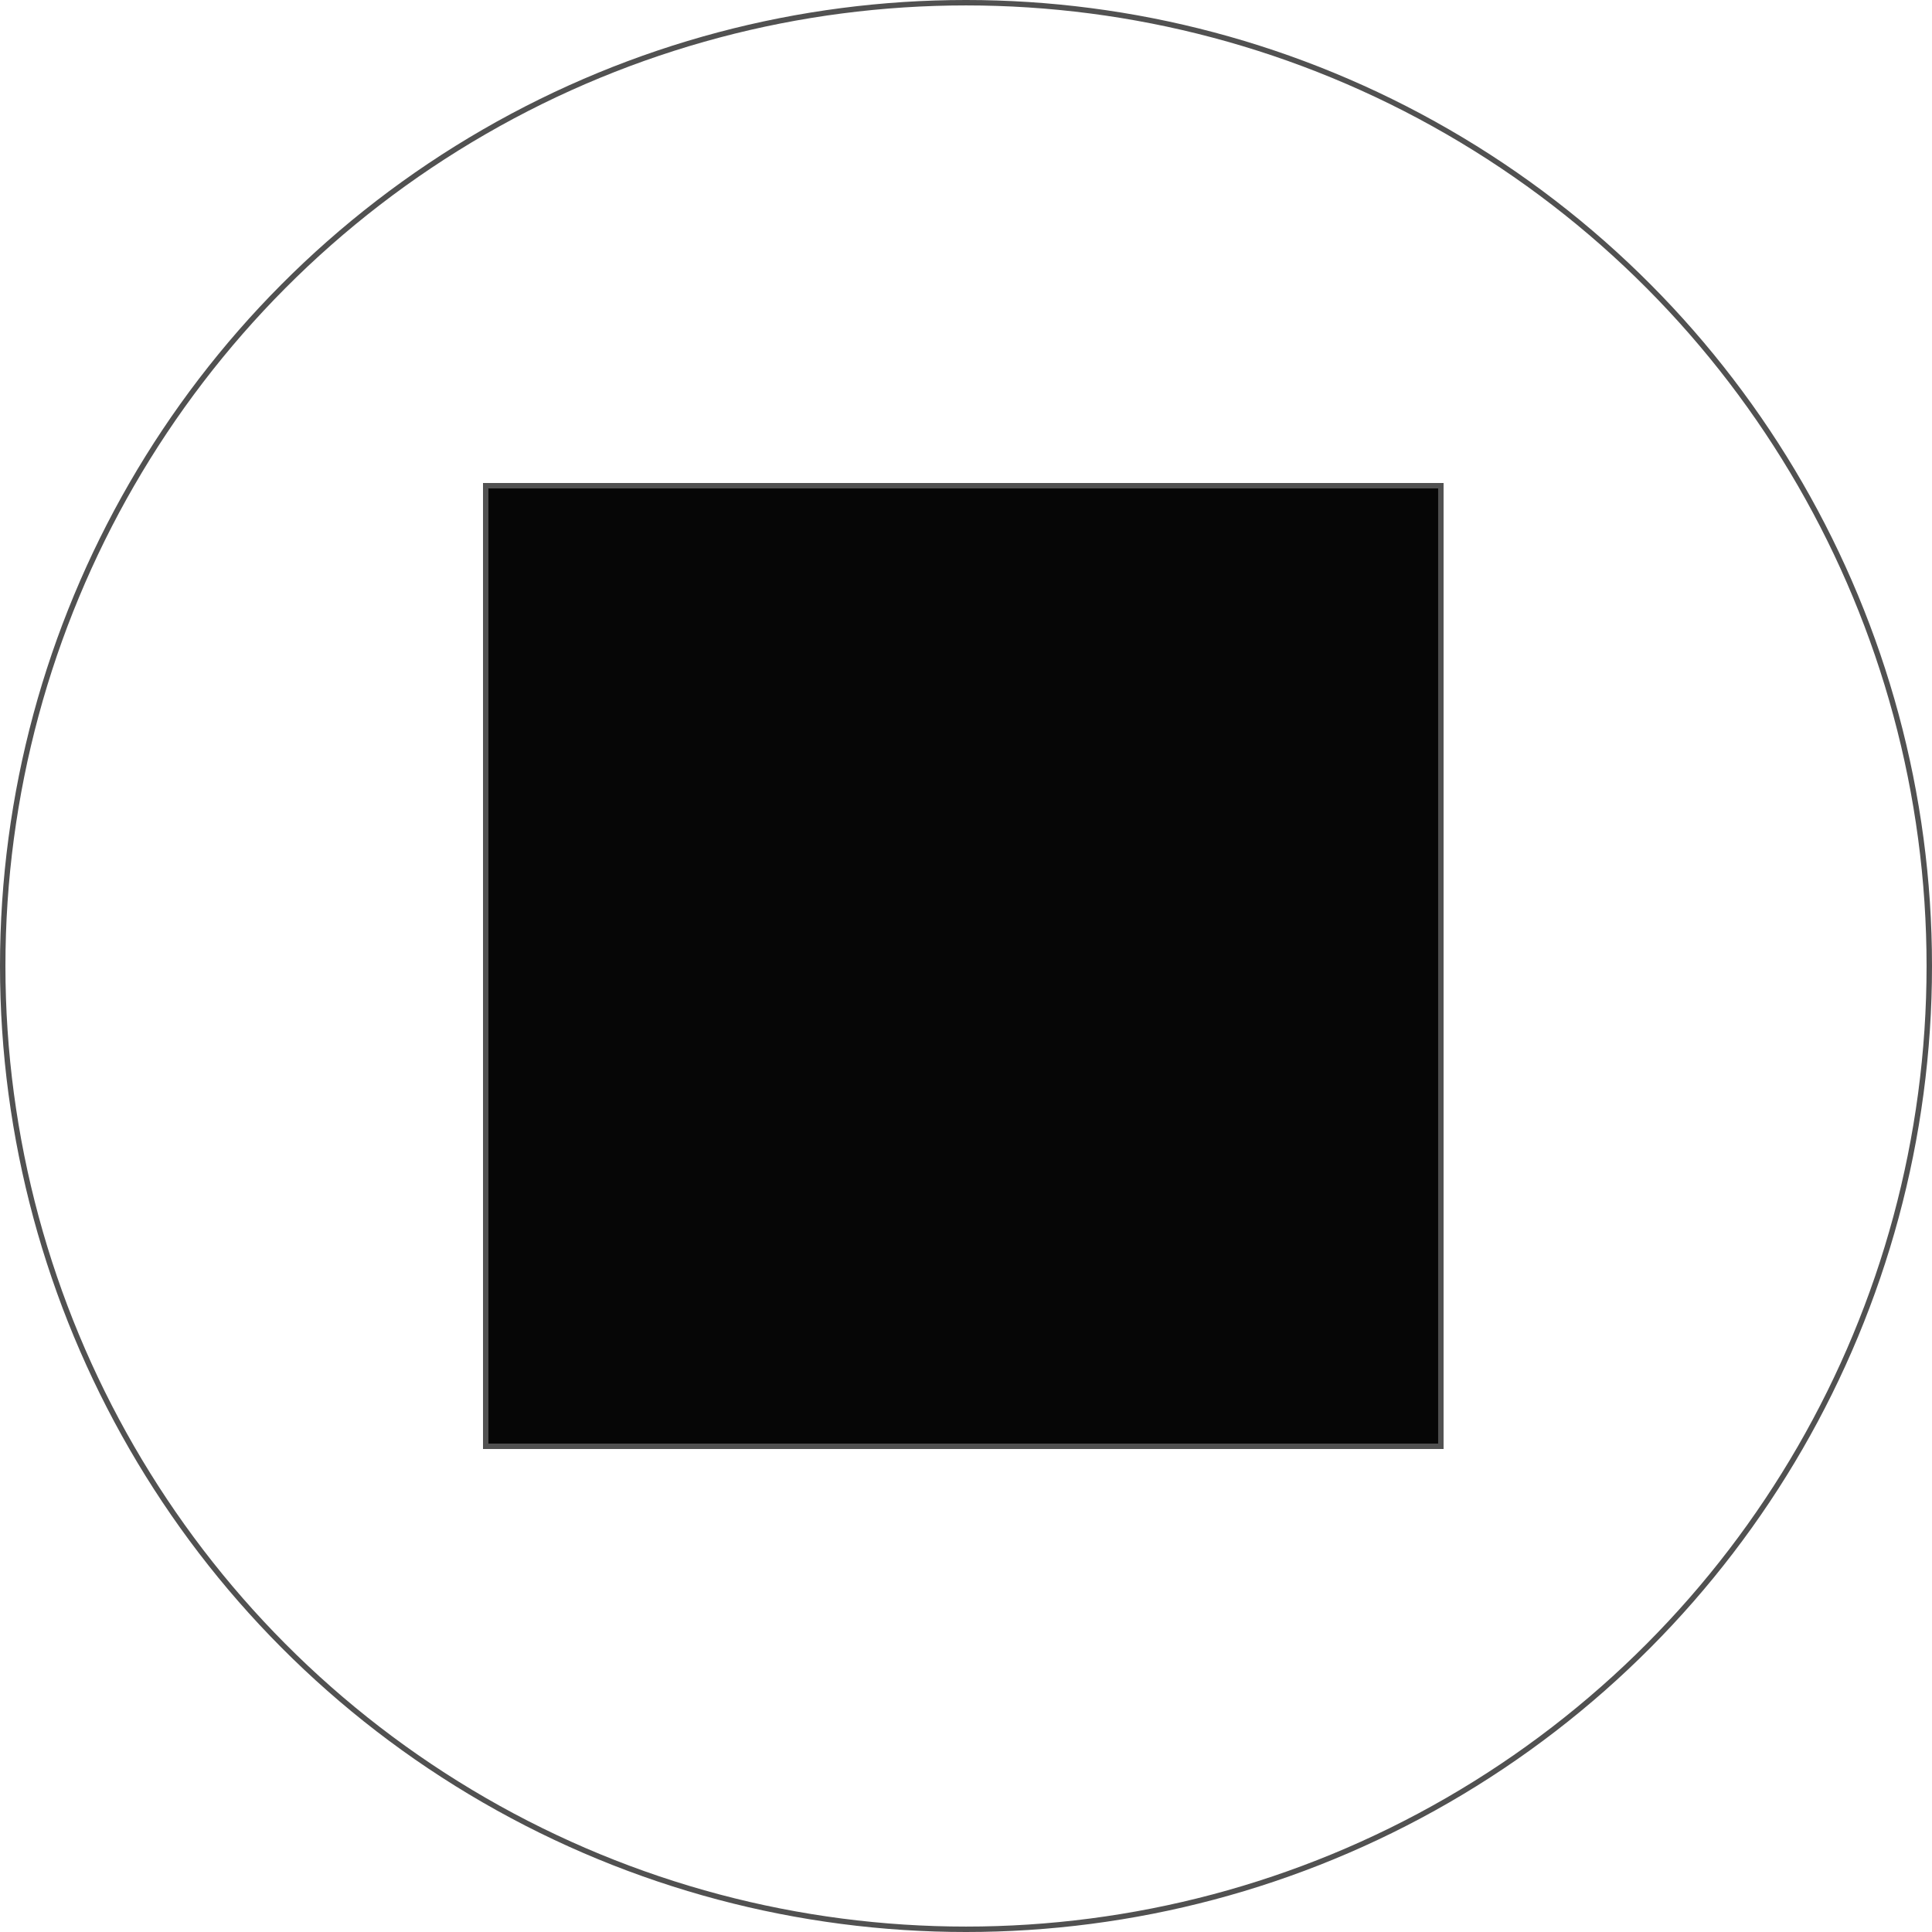 <svg width="356" height="356" viewBox="0 0 356 356" fill="none" xmlns="http://www.w3.org/2000/svg">
<circle cx="178" cy="178" r="177.5" stroke="#515151"/>
<rect x="89.5" y="89.5" width="176" height="177" fill="#060606" stroke="#515151"/>
</svg>
